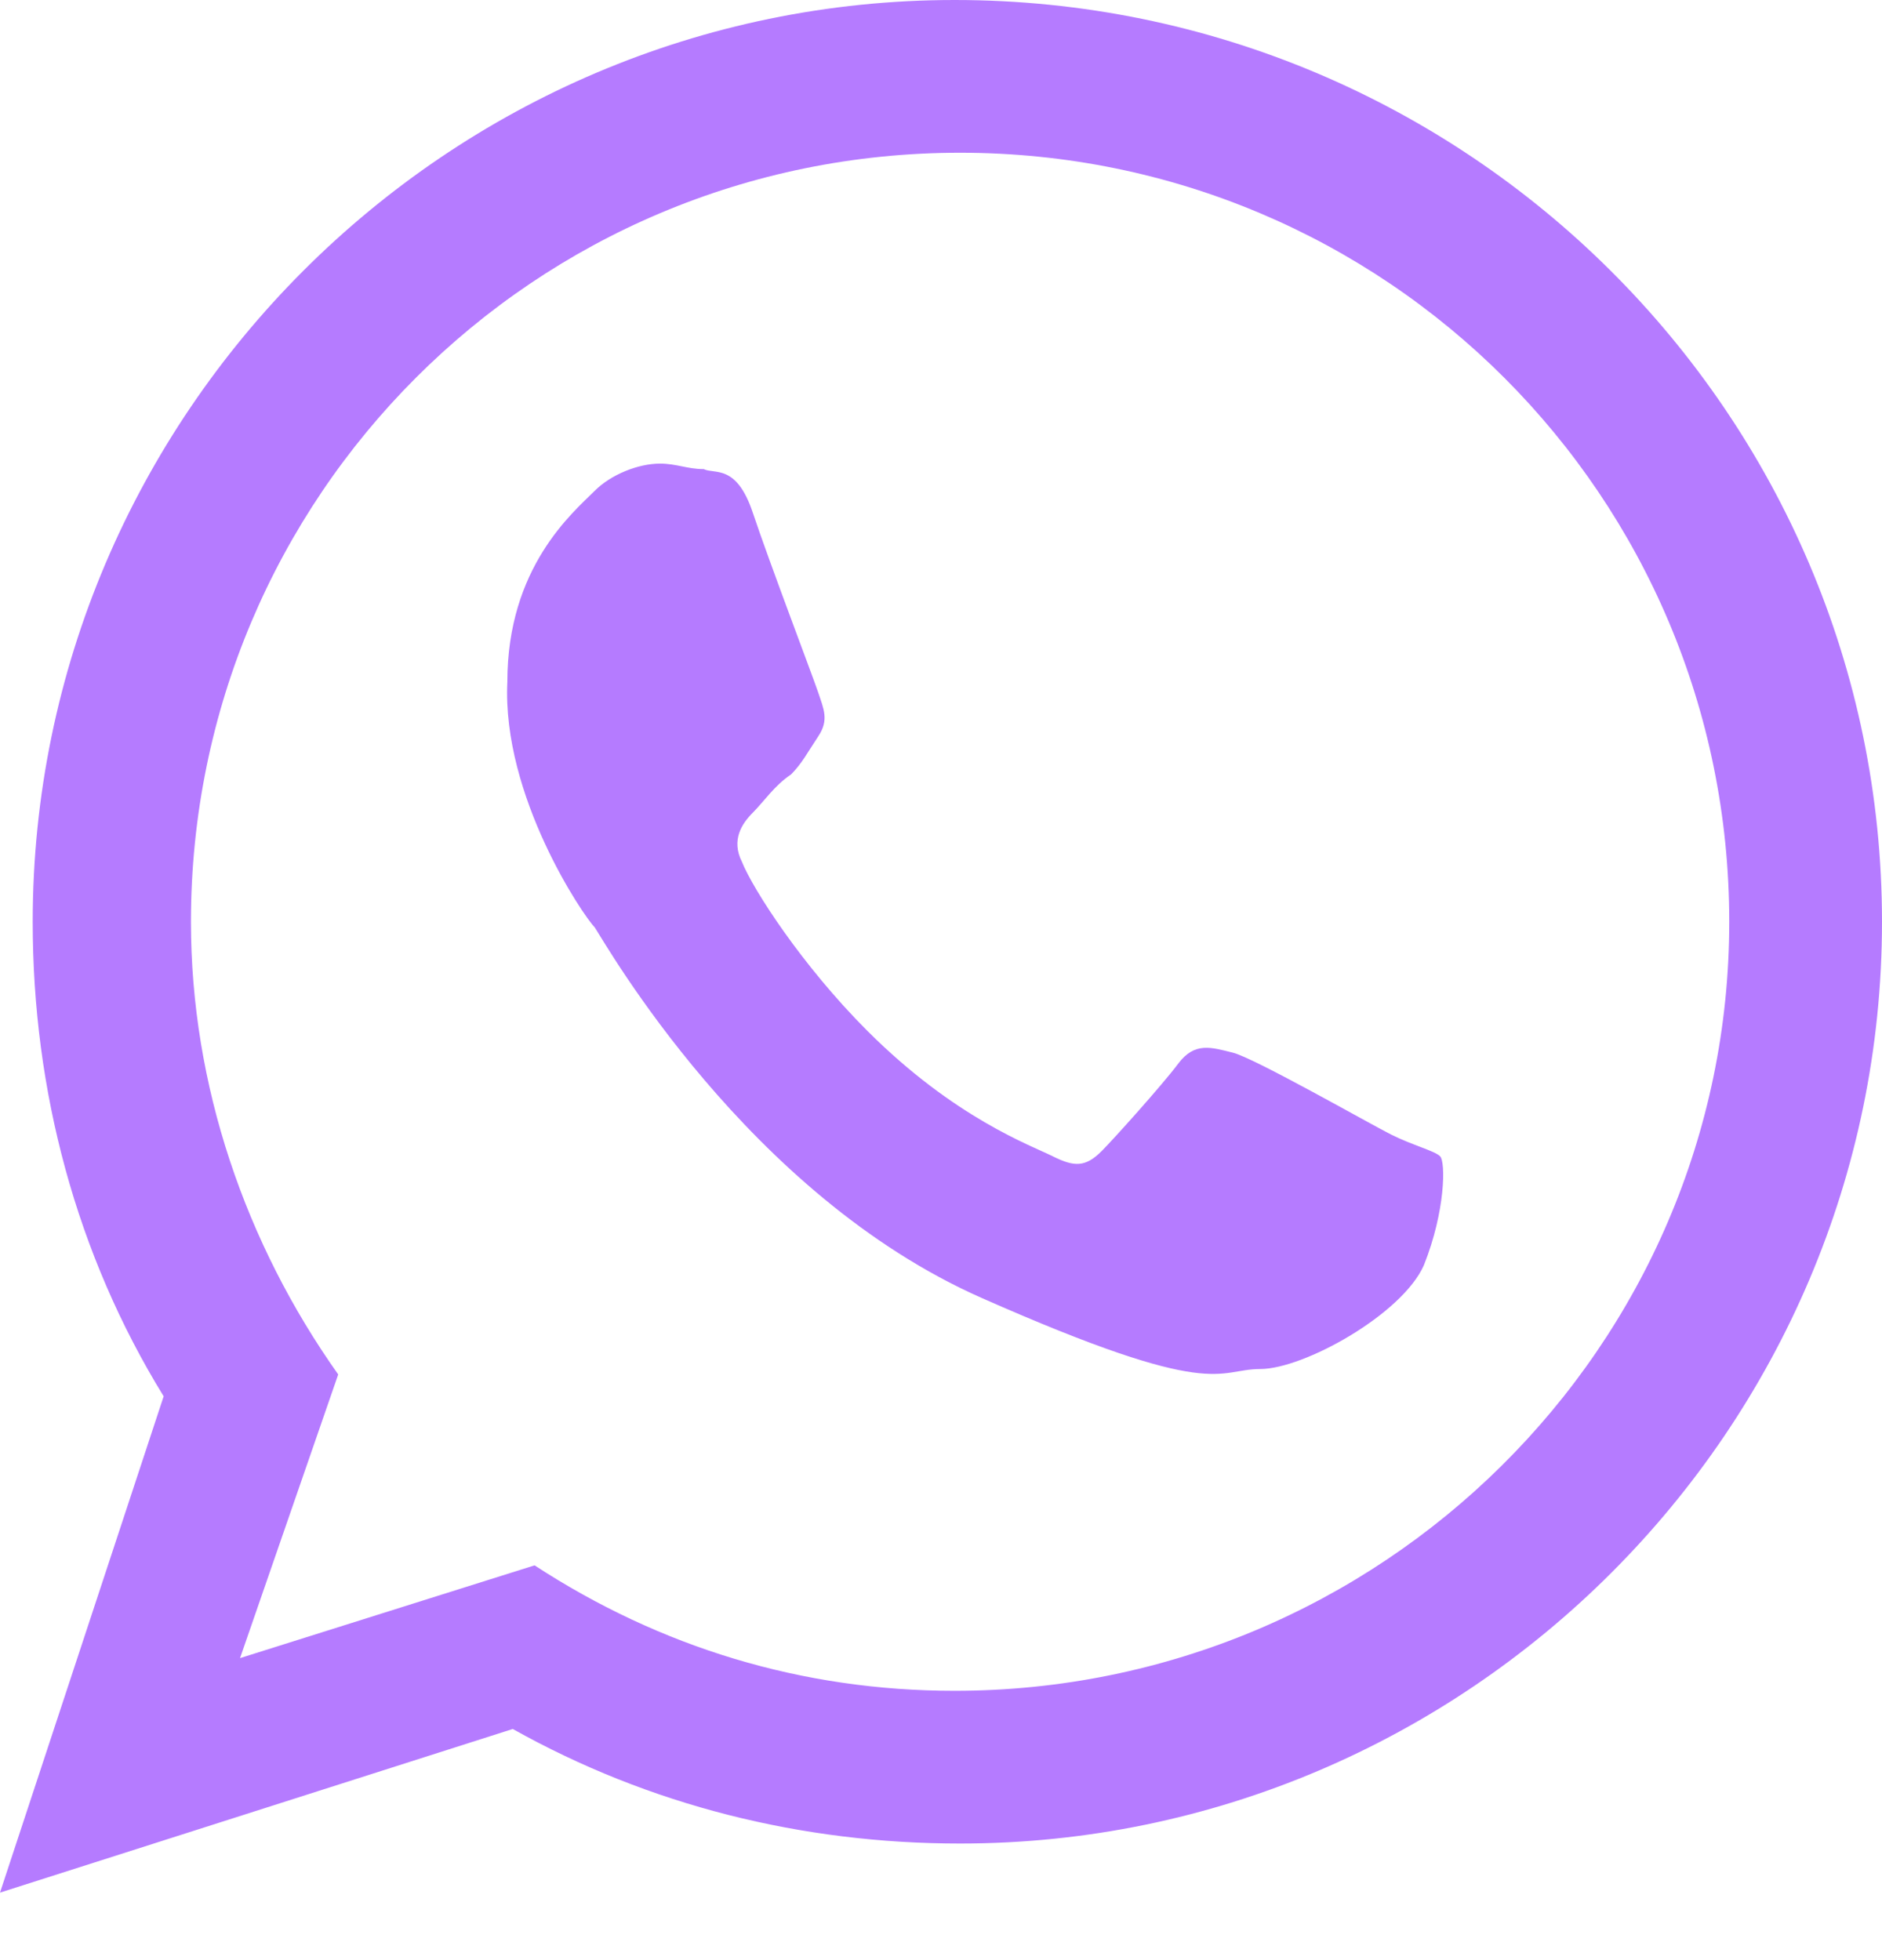 <svg width="24" height="25" viewBox="0 0 24 25" fill="none" xmlns="http://www.w3.org/2000/svg">
<path d="M17.739 14.47C17.461 14.33 16 13.496 15.722 13.426C15.444 13.357 15.235 13.287 15.026 13.565C14.817 13.844 14.191 14.539 14.052 14.678C13.844 14.887 13.704 14.887 13.426 14.748C13.148 14.609 12.174 14.261 11.061 13.148C10.226 12.313 9.6 11.339 9.461 10.991C9.322 10.713 9.461 10.504 9.6 10.365C9.739 10.226 9.878 10.017 10.087 9.878C10.226 9.739 10.296 9.6 10.435 9.391C10.574 9.183 10.504 9.043 10.435 8.835C10.365 8.626 9.809 7.165 9.6 6.539C9.391 5.913 9.113 6.052 8.974 5.983C8.765 5.983 8.626 5.913 8.417 5.913C8.139 5.913 7.791 6.052 7.583 6.261C7.304 6.539 6.47 7.235 6.47 8.696C6.4 10.156 7.443 11.687 7.583 11.826C7.722 12.035 9.53 15.235 12.522 16.556C15.513 17.878 15.513 17.461 16.07 17.461C16.626 17.461 17.878 16.765 18.157 16.139C18.435 15.444 18.435 14.817 18.365 14.748C18.296 14.678 18.017 14.609 17.739 14.47ZM12.174 21.565C10.226 21.565 8.417 21.009 6.817 19.965L3.061 21.148L4.313 17.53C3.13 15.861 2.435 13.844 2.435 11.757C2.435 6.33 6.817 1.948 12.243 1.948C17.67 1.948 22.052 6.33 22.052 11.757C22.052 17.183 17.6 21.565 12.174 21.565ZM12.174 0C5.704 0 0.417 5.287 0.417 11.757C0.417 13.913 0.974 16 2.087 17.809L0 24.139L6.539 22.052C8.278 23.026 10.226 23.513 12.243 23.513C18.713 23.513 24 18.226 24 11.757C24 5.287 18.713 0 12.174 0Z" fill="#B57BFF"/>
</svg>
